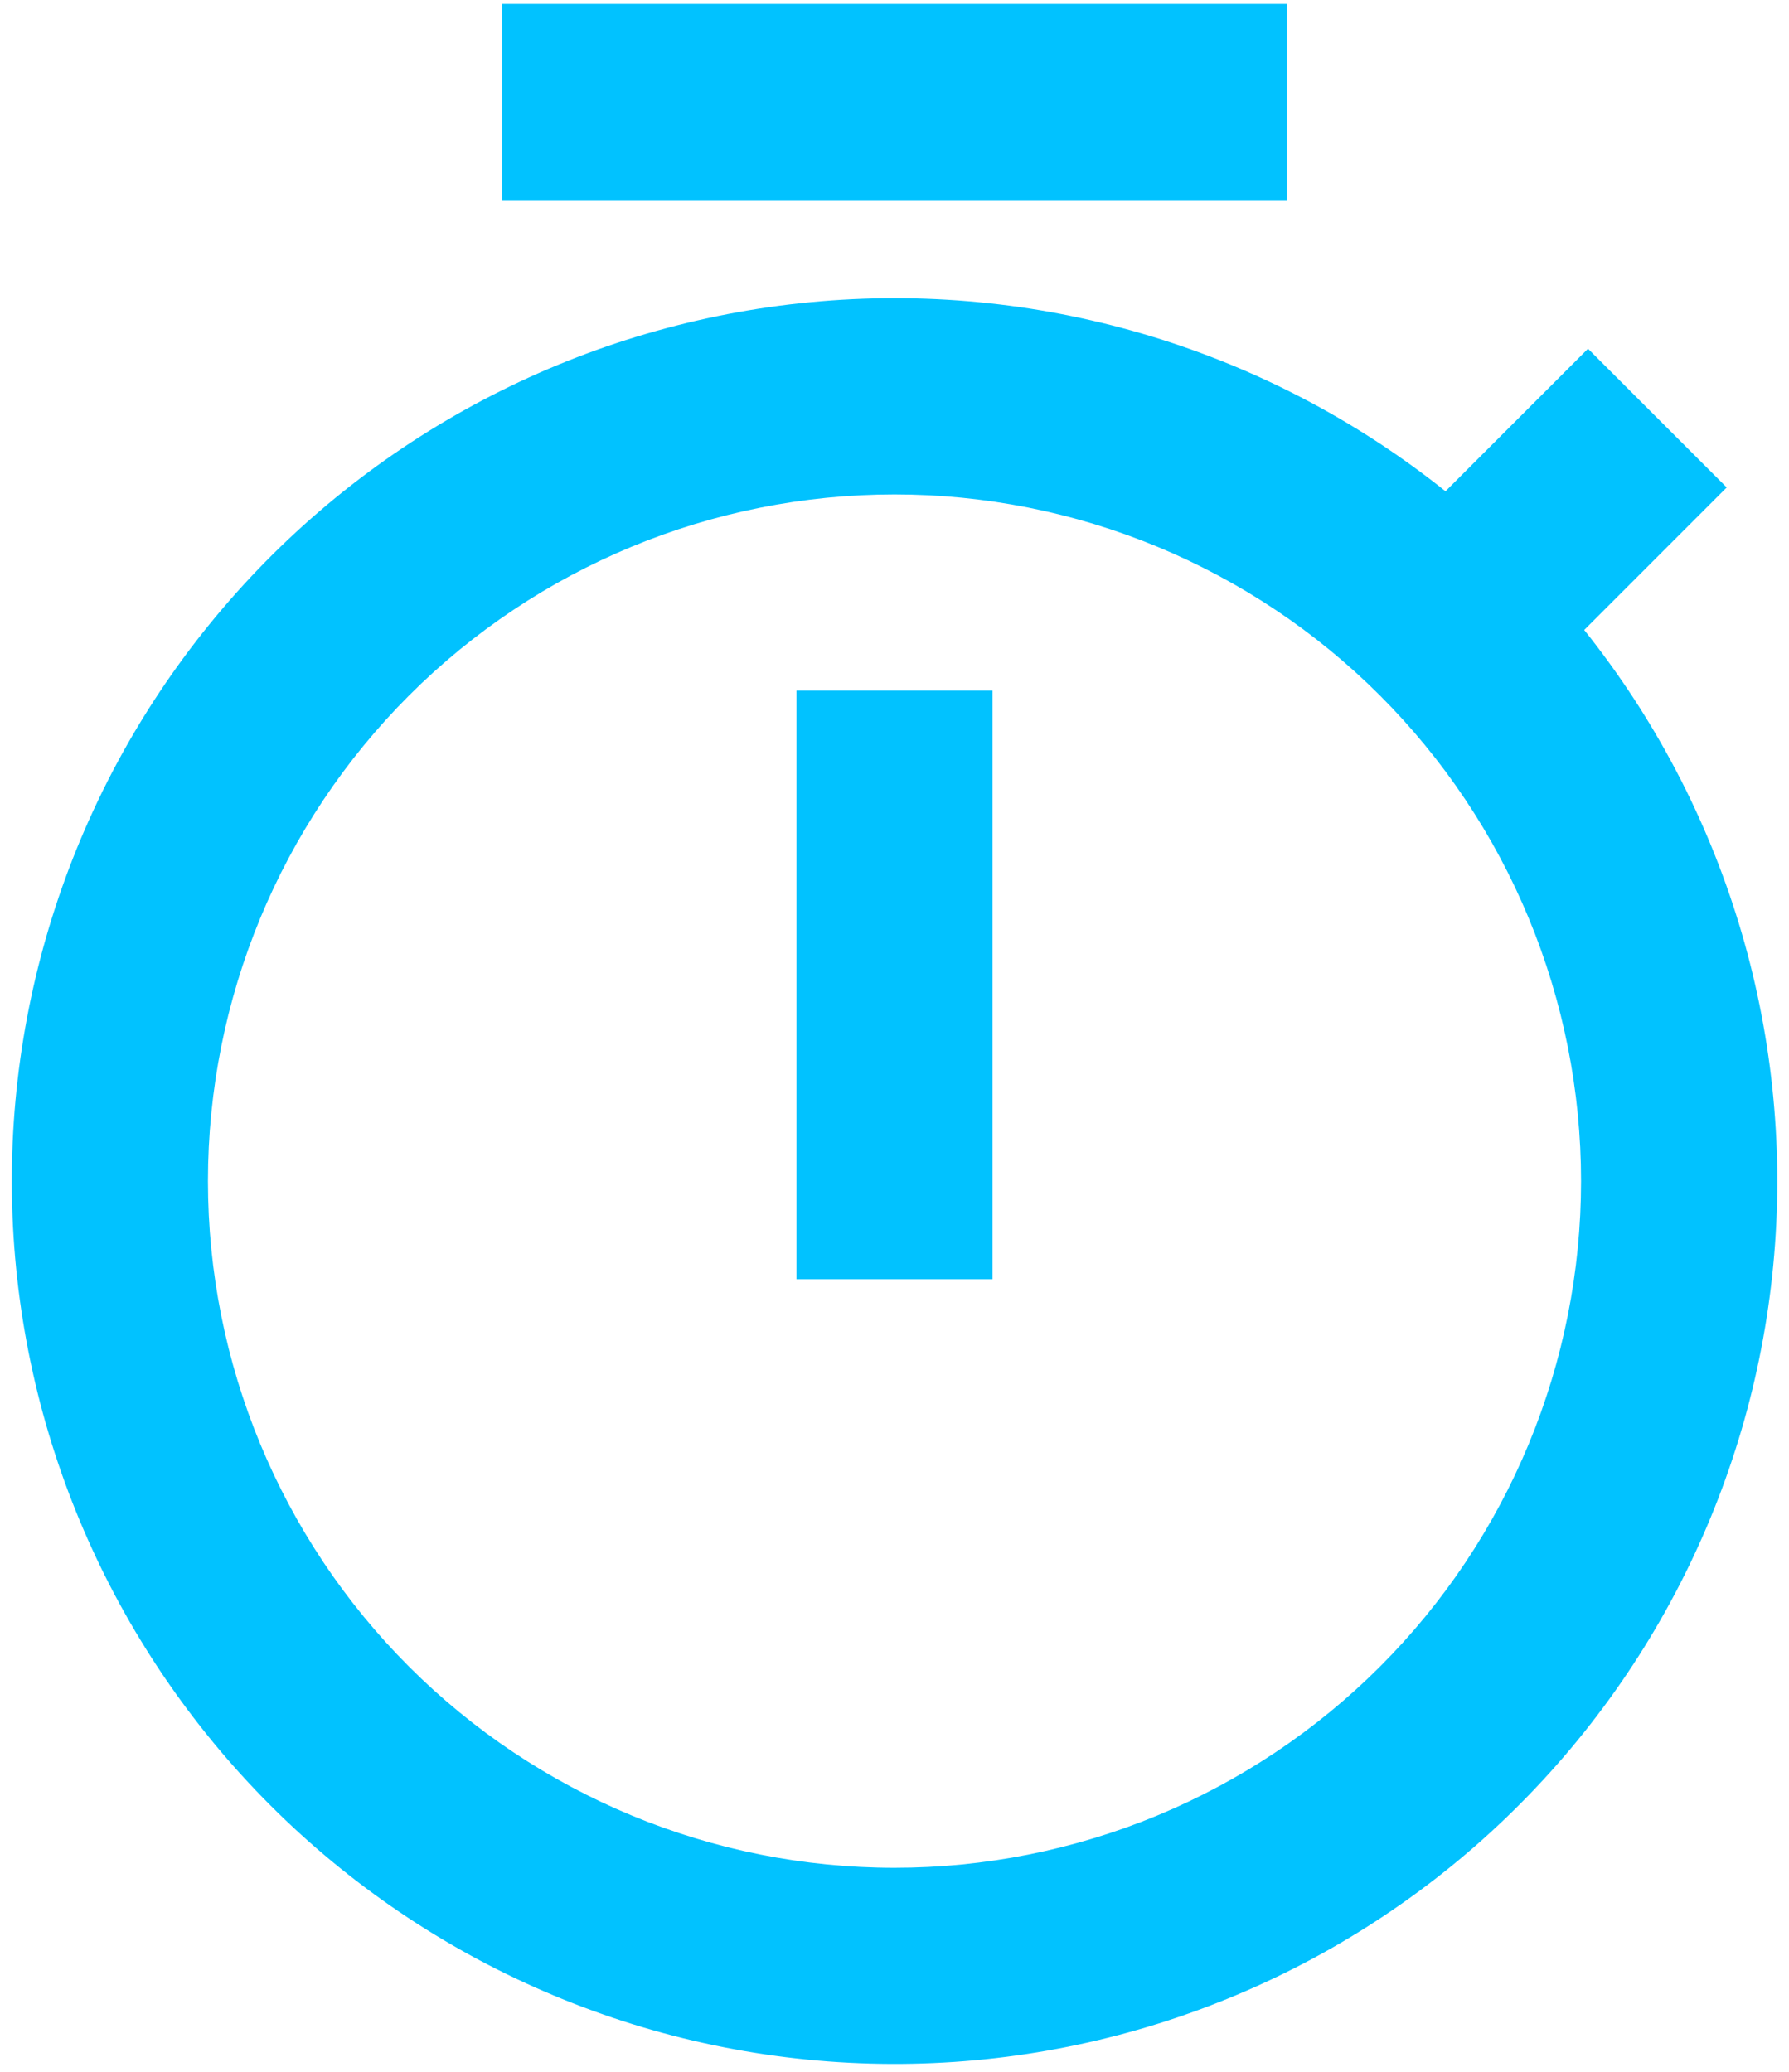 <svg width="38" height="44" viewBox="0 0 38 44" fill="none" xmlns="http://www.w3.org/2000/svg">
<path d="M30.704 10.433L33.731 7.406L36.677 10.352L33.65 13.379C36.641 17.123 38.085 21.871 37.686 26.646C37.286 31.422 35.073 35.863 31.501 39.058C27.929 42.253 23.27 43.959 18.479 43.825C13.689 43.692 9.131 41.729 5.743 38.341C2.354 34.952 0.392 30.395 0.258 25.604C0.125 20.814 1.831 16.154 5.026 12.582C8.221 9.01 12.662 6.797 17.437 6.398C22.213 5.998 26.96 7.442 30.704 10.433ZM19 39.667C20.915 39.667 22.812 39.289 24.581 38.557C26.35 37.824 27.958 36.749 29.312 35.395C30.666 34.041 31.74 32.433 32.473 30.664C33.206 28.895 33.583 26.998 33.583 25.083C33.583 23.168 33.206 21.272 32.473 19.503C31.74 17.733 30.666 16.125 29.312 14.771C27.958 13.417 26.35 12.343 24.581 11.61C22.812 10.877 20.915 10.5 19 10.5C15.132 10.5 11.423 12.036 8.688 14.771C5.953 17.506 4.417 21.216 4.417 25.083C4.417 28.951 5.953 32.66 8.688 35.395C11.423 38.13 15.132 39.667 19 39.667ZM16.917 14.667H21.083V27.167H16.917V14.667ZM10.667 0.083H27.333V4.25H10.667V0.083Z" fill="#01C2FF"/>
</svg>
